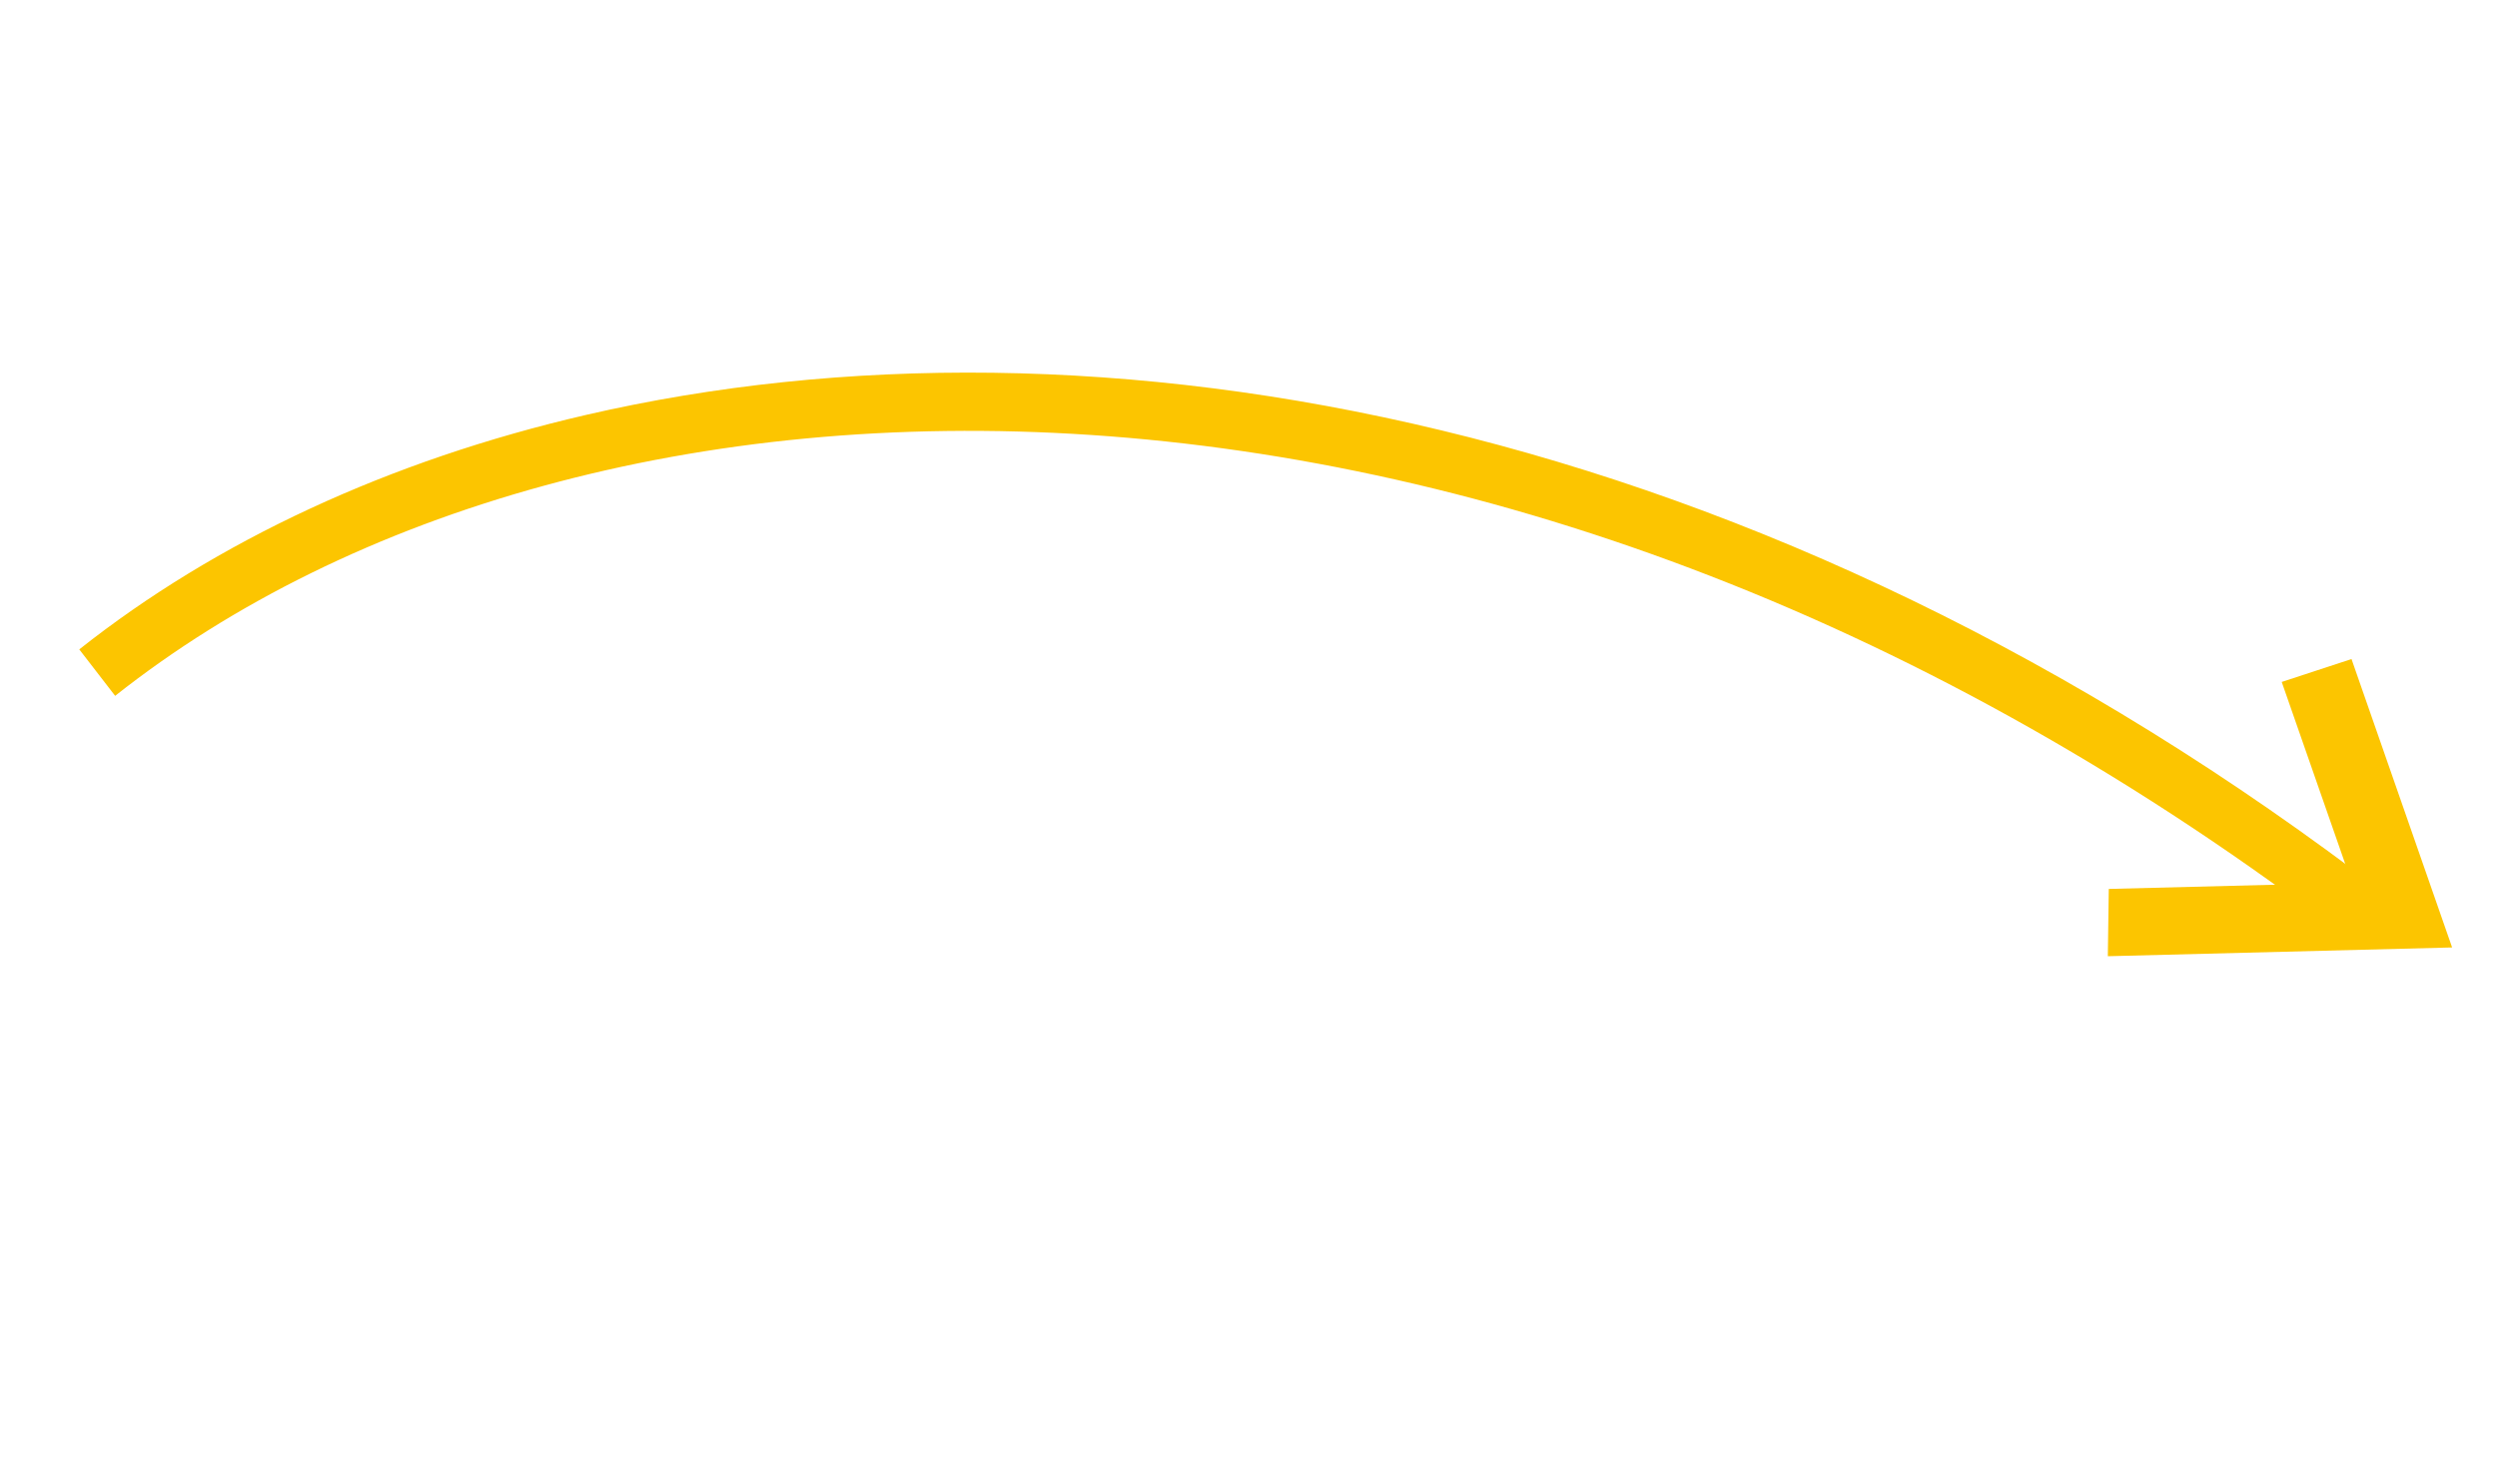 <?xml version="1.0" encoding="UTF-8"?>
<svg width="74px" height="44px" viewBox="0 0 74 44" version="1.1" xmlns="http://www.w3.org/2000/svg" xmlns:xlink="http://www.w3.org/1999/xlink">
    <title>1</title>
    <g id="Design-v3" stroke="none" stroke-width="1" fill="none" fill-rule="evenodd">
        <g id="Saffola-Masala-Oats_Landing-Page_Mobile_v3" transform="translate(-163, -2788)" fill="#FCC500" fill-rule="nonzero">
            <g id="methods" transform="translate(0, 2620)">
                <g id="1" transform="translate(199.965, 190.065) scale(1, -1) rotate(13) translate(-199.965, -190.065) translate(165.965, 176.065)">
                    <path d="M17.112,27.925 C11.106,27.925 5.571,26.744 0.905,24.532 L1.631,22.951 C17.666,30.549 44.44,25.424 64.587,0.925 L65.905,2.043 C51.011,20.156 32.512,27.925 17.112,27.925 Z" id="Path"></path>
                    <polygon id="Path" points="66.454 9.105 64.286 8.909 64.971 2.642 57.912 4.084 57.436 2.147 67.436 0.105"></polygon>
                </g>
            </g>
        </g>
    </g>
</svg>